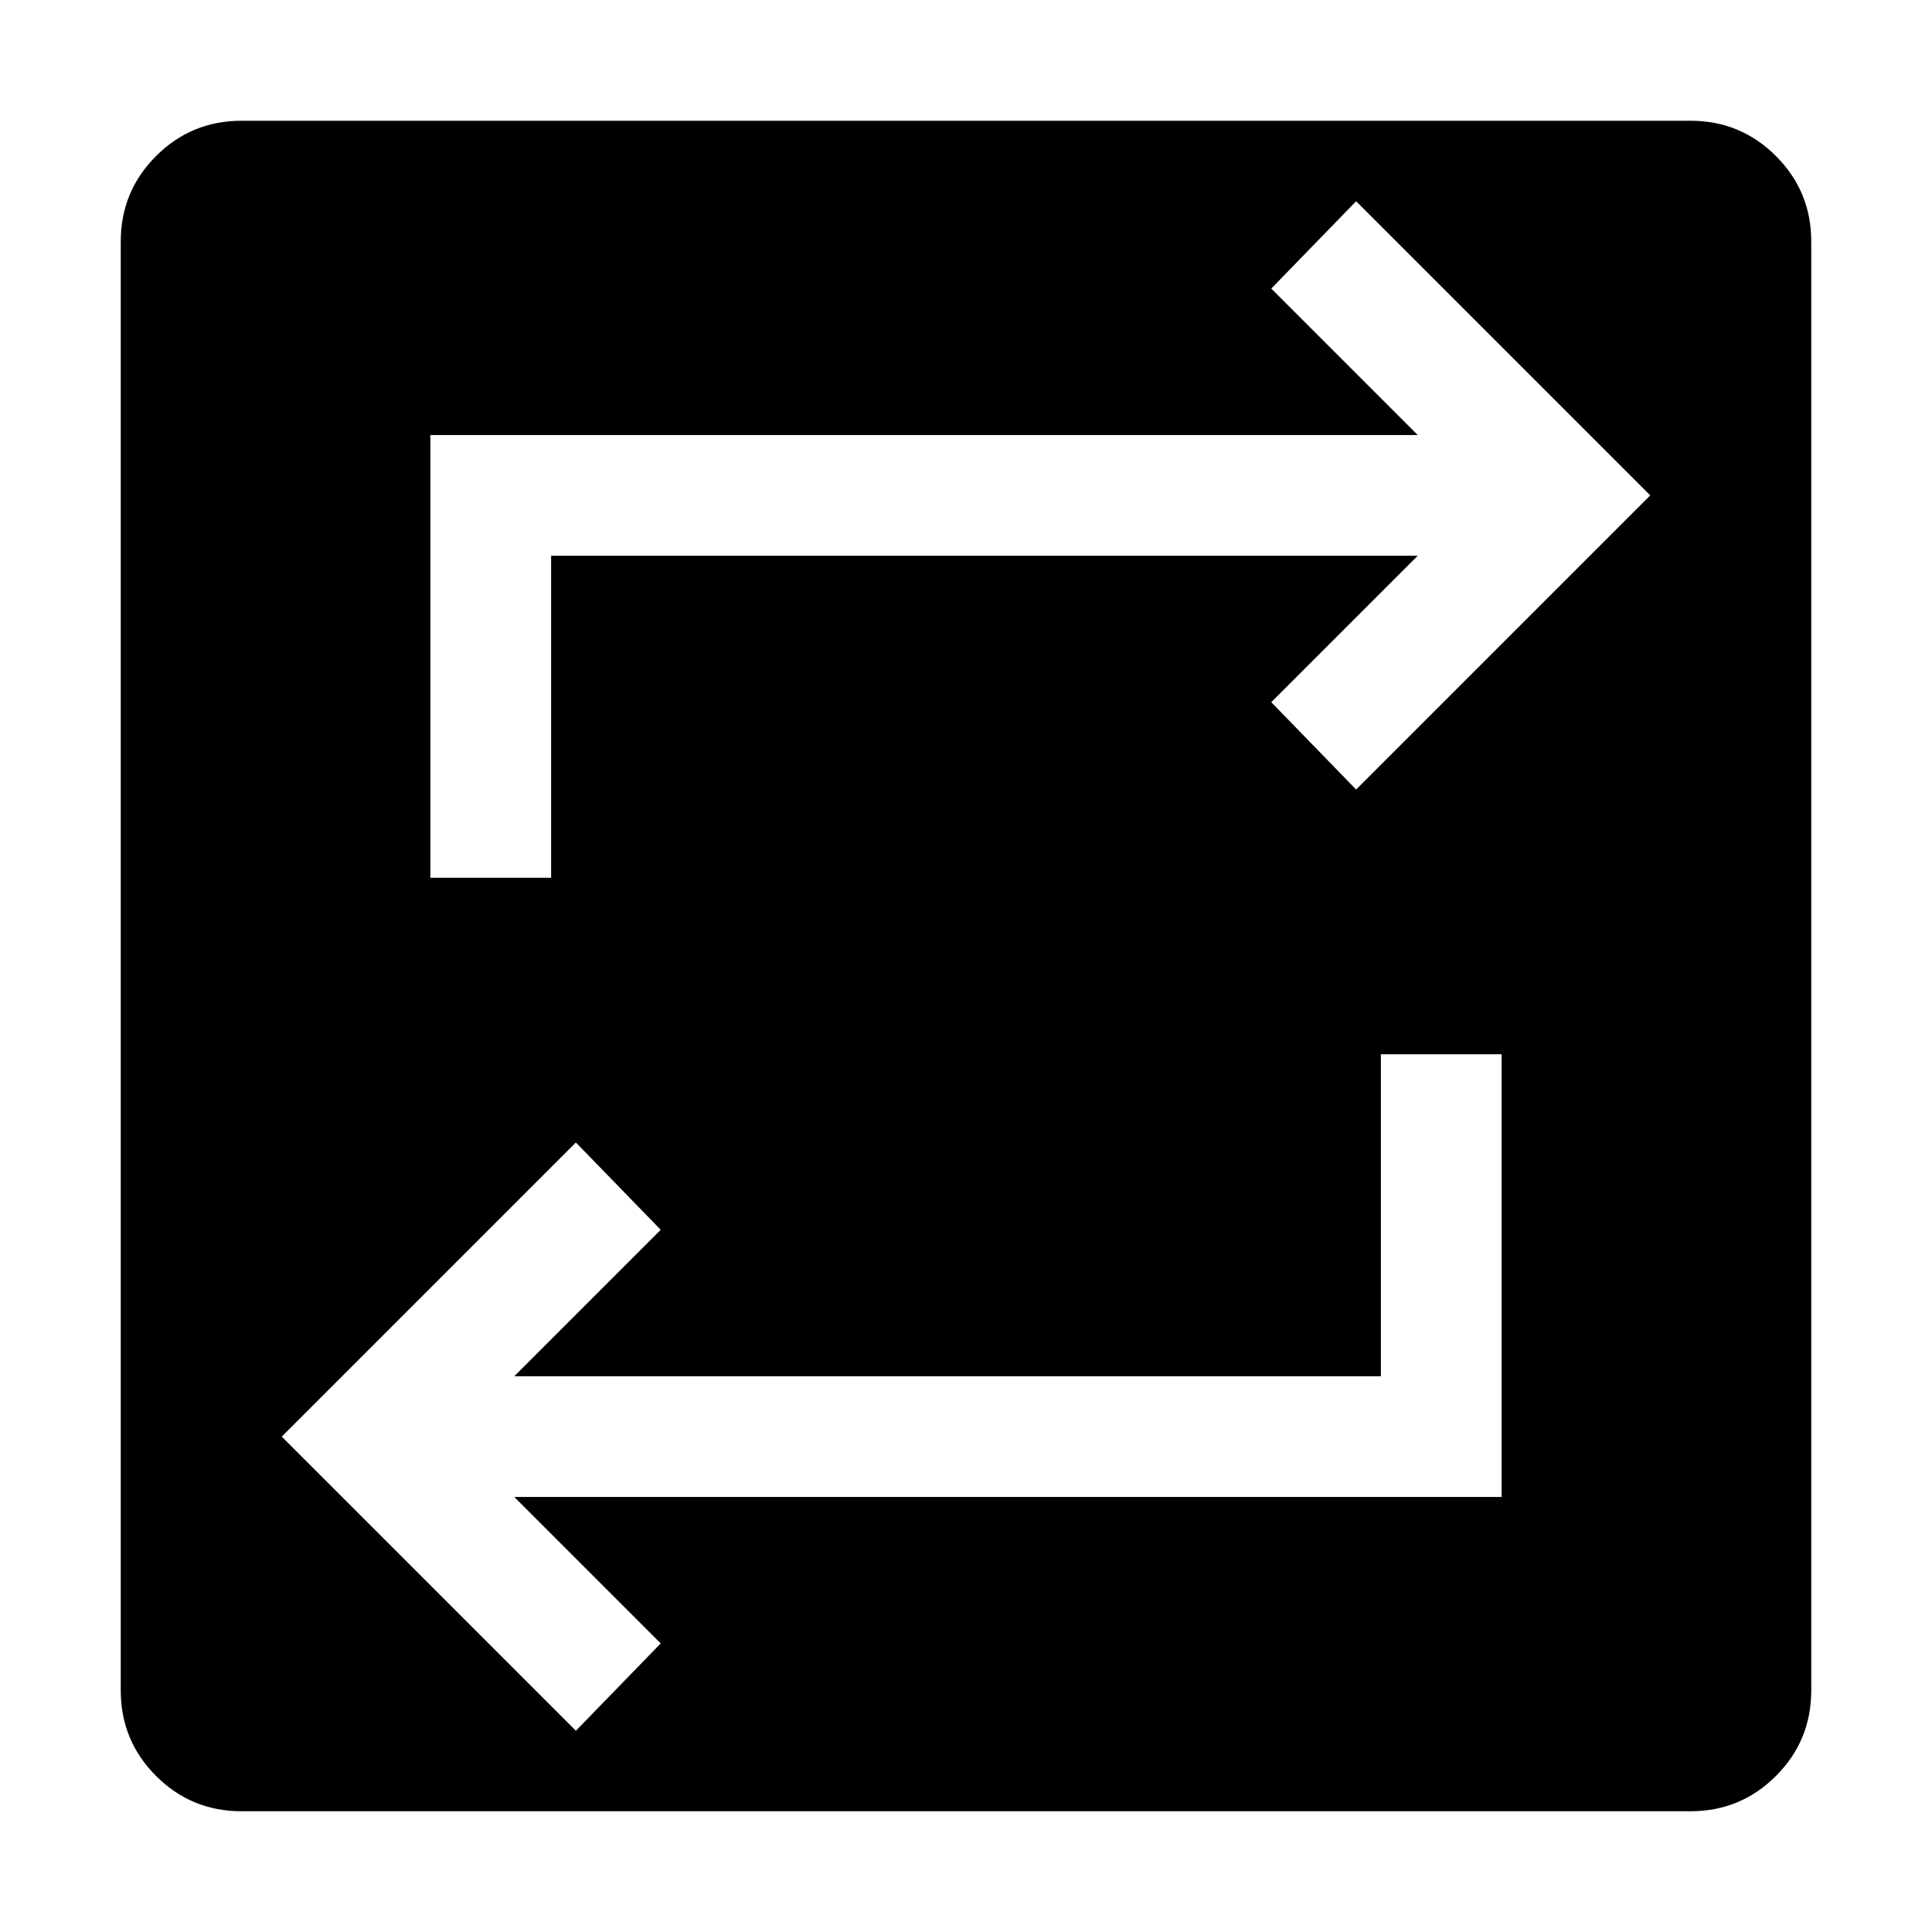 <svg xmlns="http://www.w3.org/2000/svg" height="24" viewBox="0 -960 960 960" width="24"><path d="M120-60q-24.92 0-42.46-17.54T60-120v-720q0-24.92 17.54-42.46T120-900h720q24.92 0 42.46 17.54T900-840v720q0 24.92-17.54 42.46T840-60H120Zm166.15-40 42.16-43.39-72.77-72.77h490.61v-219.99h-60v160H255.54l72.77-72.77-42.16-43.39L140-246.15 286.15-100Zm-72.3-423.85h60v-160h430.61l-72.77 72.77 42.16 43.39L820-713.85 673.85-860l-42.16 43.39 72.77 72.77H213.85v219.99Z"/></svg>